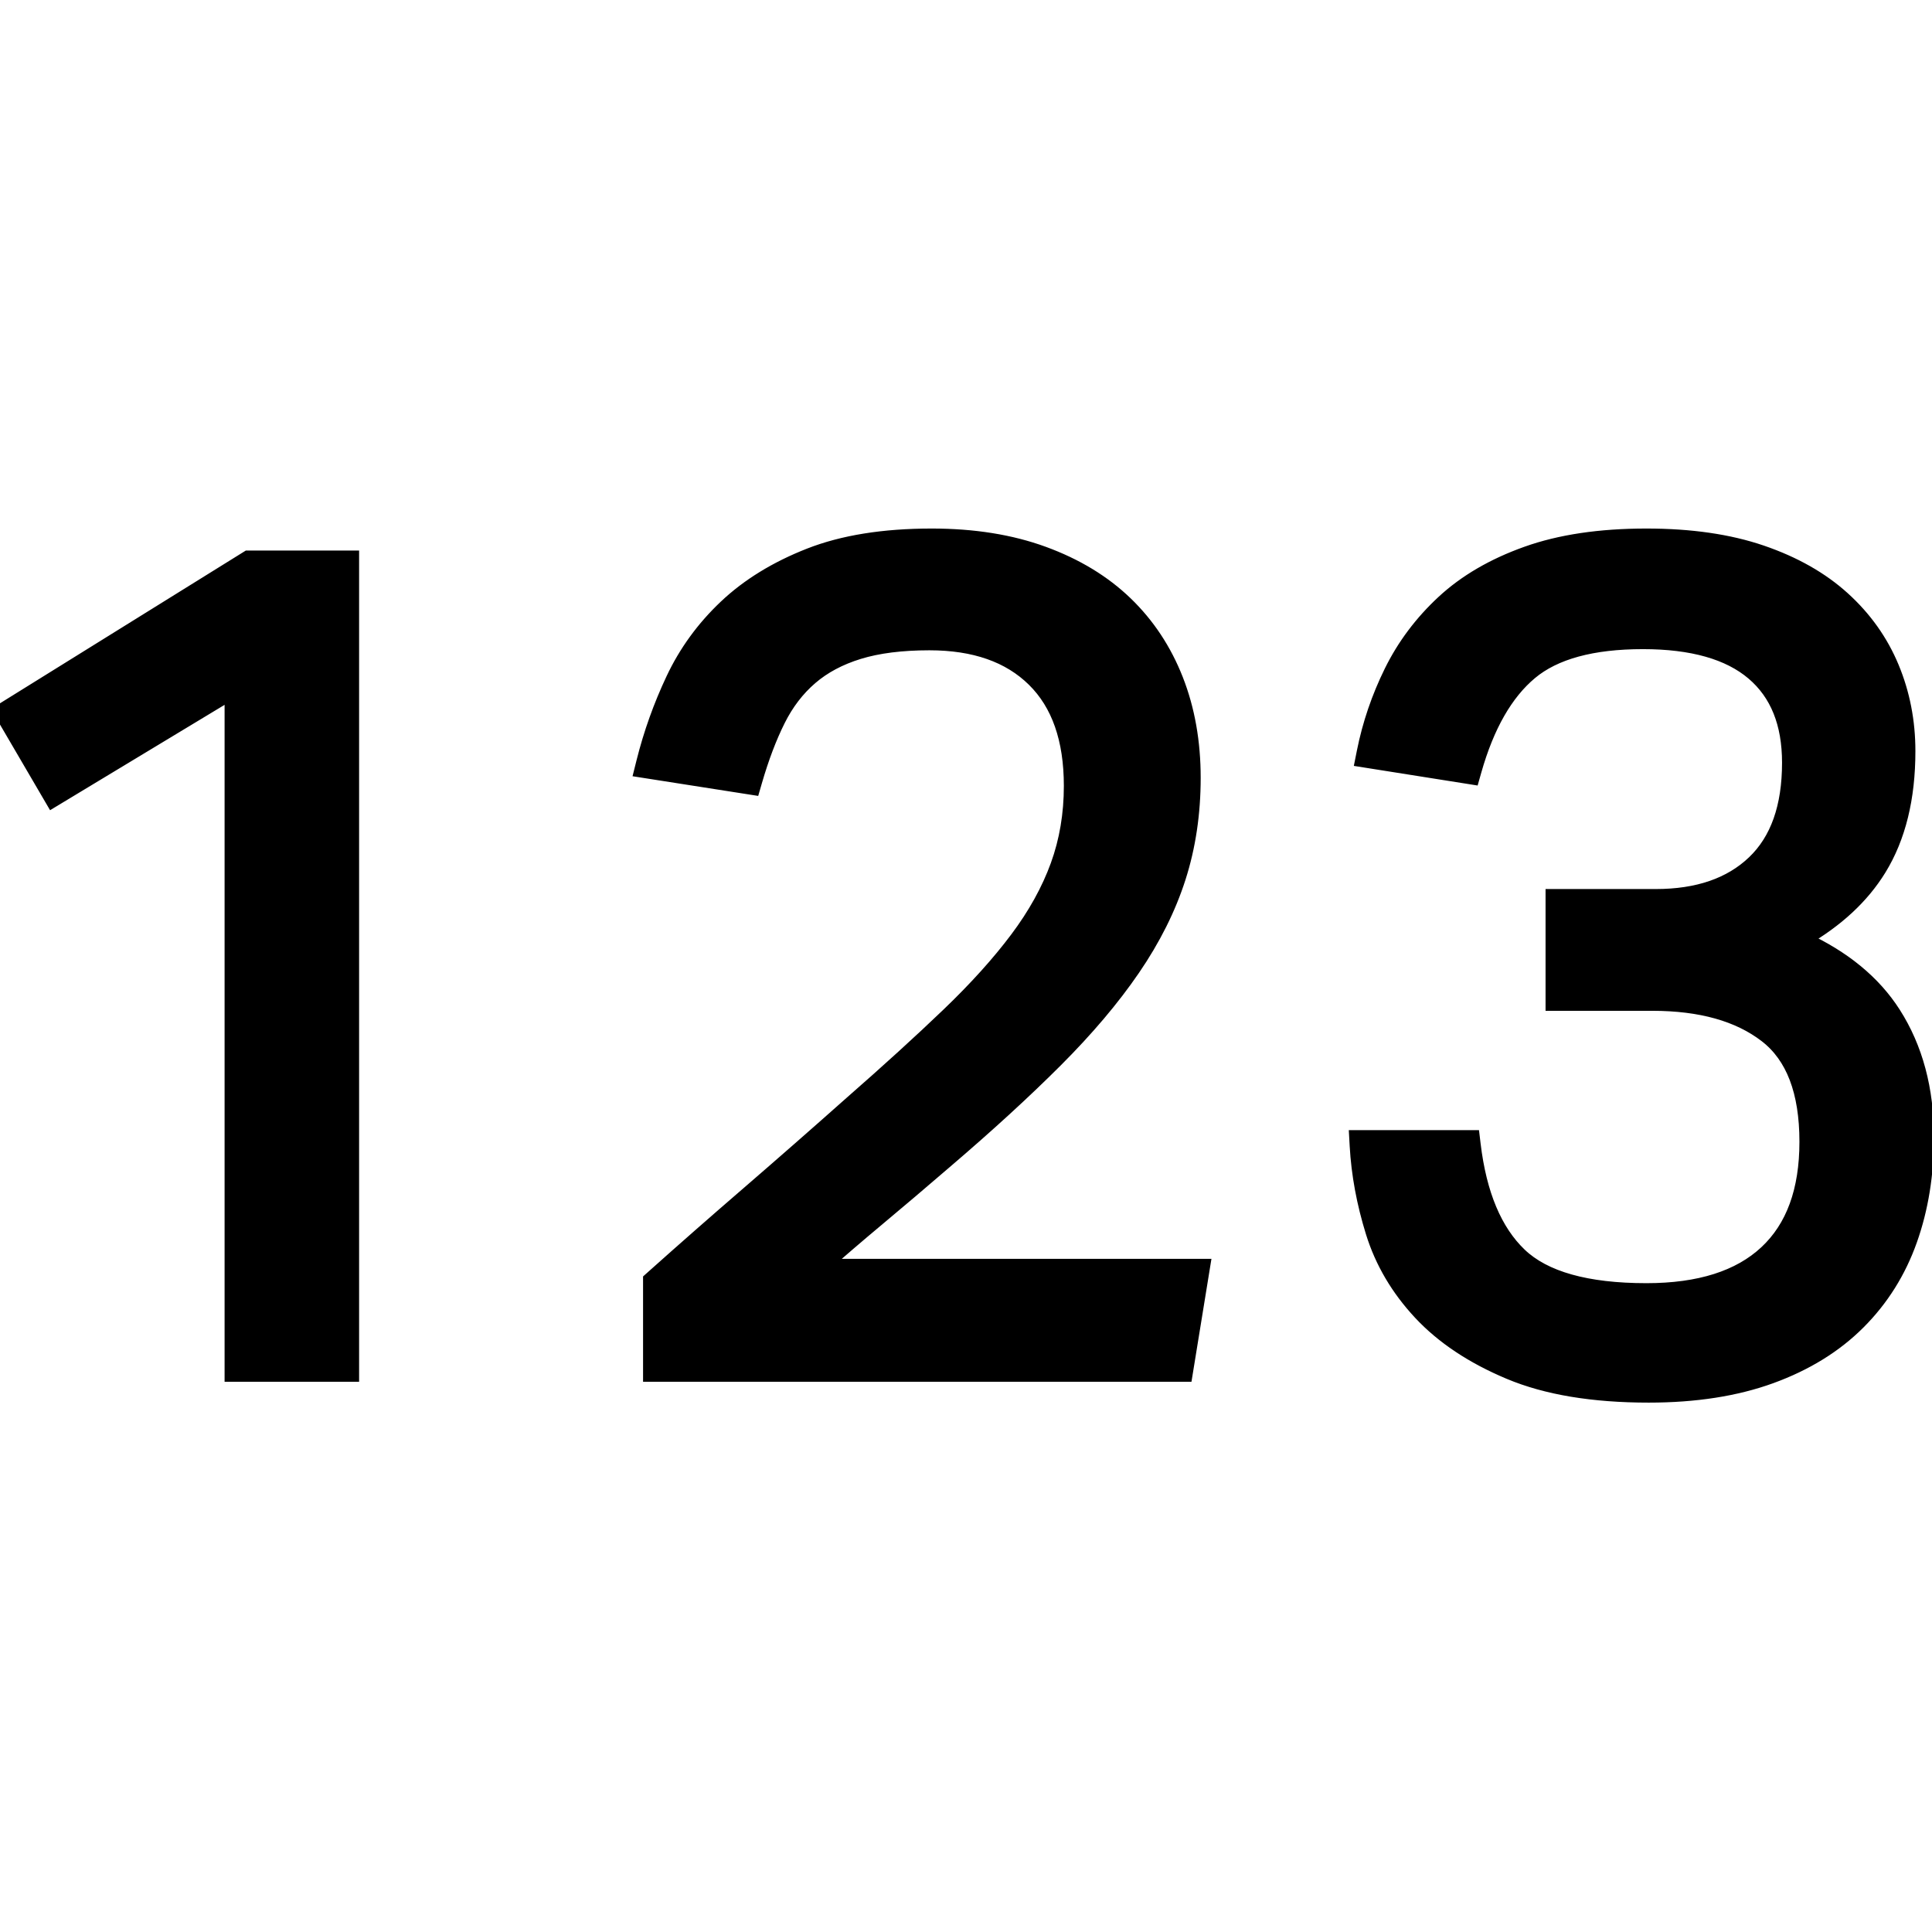 <?xml version="1.0" encoding="UTF-8"?>
<svg width="512px" height="512px" viewBox="0 0 512 512" version="1.1" xmlns="http://www.w3.org/2000/svg" xmlns:xlink="http://www.w3.org/1999/xlink">
    <!-- Generator: Sketch 59 (86127) - https://sketch.com -->
    <title>number</title>
    <desc>Created with Sketch.</desc>
    <g id="number" stroke="none" stroke-width="1" fill="none" fill-rule="evenodd">
        <g transform="translate(3, 144)" fill="#000000" fill-rule="nonzero" id="Shape" stroke="#000000" stroke-width="4">
            <path d="M58.518,39.246 L10.971,67.954 L-2.709,44.554 L62.712,3.903 L90.166,3.903 L90.166,220.18 L58.518,220.18 L58.518,39.246 Z M214.768,191.602 L315.695,191.602 L311.051,220.179 L169.418,220.179 L169.418,195.165 L170.085,194.569 C178.426,187.115 186.832,179.734 195.301,172.429 C204.464,164.513 213.57,156.531 222.631,148.475 C232.434,139.899 241.015,132.084 248.37,125.036 C255.667,118.042 261.739,111.312 266.586,104.85 C271.386,98.451 274.977,91.967 277.365,85.4 C279.741,78.864 280.931,71.824 280.931,64.271 C280.931,51.869 277.631,42.504 271.082,36.052 C264.521,29.587 255.301,26.335 243.302,26.335 C235.914,26.335 229.656,27.13 224.537,28.705 C219.468,30.264 215.208,32.54 211.737,35.529 C208.256,38.526 205.397,42.256 203.159,46.734 C200.861,51.328 198.804,56.745 196.993,62.986 L196.502,64.677 L167.102,60.072 L167.634,57.949 C169.519,50.422 172.135,43.096 175.444,36.079 C178.828,28.889 183.482,22.49 189.396,16.892 C195.325,11.282 202.712,6.744 211.544,3.273 C220.398,-0.205 231.189,-1.933 243.917,-1.933 C254.995,-1.933 264.852,-0.36 273.481,2.797 C282.13,5.961 289.384,10.356 295.225,15.983 C301.067,21.614 305.529,28.359 308.601,36.201 C311.665,44.018 313.194,52.663 313.194,62.121 C313.194,71.54 311.883,80.347 309.259,88.536 C306.638,96.713 302.608,104.772 297.177,112.709 C291.78,120.598 284.943,128.678 276.665,136.956 C268.437,145.185 258.672,154.127 247.373,163.783 C241.312,169.007 235.211,174.185 229.072,179.317 C224.249,183.347 219.48,187.443 214.768,191.602 Z M474.771,104.919 C485.482,109.837 493.49,116.406 498.752,124.634 C504.599,133.777 507.515,144.698 507.515,157.353 C507.515,167.199 506.045,176.282 503.099,184.594 C500.133,192.963 495.57,200.233 489.418,206.383 C483.266,212.536 475.541,217.298 466.262,220.673 C457.018,224.034 446.242,225.708 433.937,225.708 C419.15,225.708 406.86,223.668 397.067,219.562 C387.296,215.464 379.431,210.238 373.493,203.876 C367.555,197.514 363.356,190.392 360.91,182.523 C358.508,174.791 357.095,167.155 356.676,159.614 L356.559,157.503 L358.673,157.503 L385.4,157.503 L387.175,157.503 L387.386,159.266 C388.973,172.561 393.094,182.324 399.684,188.624 C406.21,194.862 417.405,198.054 433.322,198.054 C447.395,198.054 457.968,194.676 465.136,187.992 C472.274,181.337 475.867,171.58 475.867,158.582 C475.867,145.224 472.255,135.88 465.124,130.365 C457.828,124.723 447.759,121.875 434.859,121.875 L408.589,121.875 L408.589,93.605 L435.78,93.605 C446.969,93.605 455.638,90.603 461.894,84.636 C468.119,78.698 471.259,69.906 471.259,58.127 C471.259,47.624 468.057,39.739 461.672,34.306 C455.219,28.817 445.481,26.028 432.401,26.028 C418.903,26.028 408.953,28.773 402.503,34.165 C395.984,39.613 391.011,48.278 387.631,60.208 L387.147,61.916 L358.148,57.319 L358.556,55.278 C360.023,47.939 362.434,40.862 365.788,34.051 C369.174,27.173 373.776,21.037 379.585,15.649 C385.426,10.234 392.778,5.949 401.622,2.792 C410.458,-0.364 421.024,-1.933 433.323,-1.933 C445,-1.933 455.148,-0.469 463.767,2.474 C472.413,5.427 479.614,9.504 485.355,14.714 C491.101,19.927 495.421,26.007 498.299,32.938 C501.167,39.841 502.6,47.218 502.6,55.055 C502.6,67.487 500.054,77.883 494.93,86.209 C490.412,93.552 483.682,99.787 474.771,104.919 Z"></path>
        </g>
    </g>
</svg>